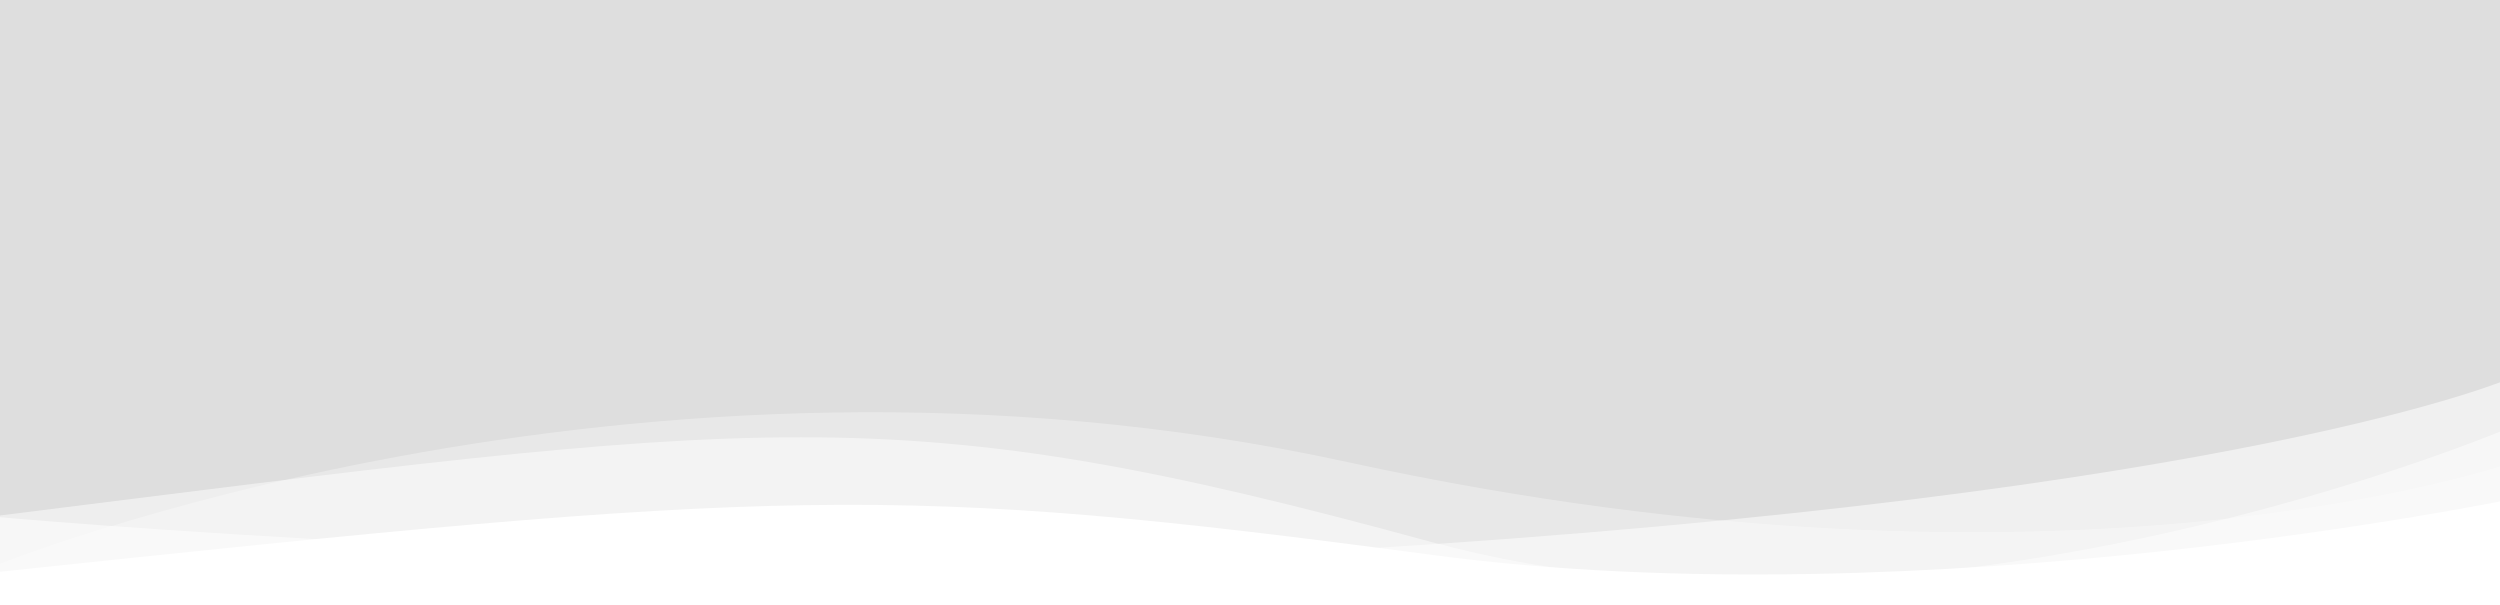<svg xmlns="http://www.w3.org/2000/svg" xmlns:xlink="http://www.w3.org/1999/xlink" viewBox="16774 -2974 1920 465">
  <defs>
    <style>
      .cls-1 {
        fill: #dedede;
      }

      .cls-2 {
        clip-path: url(#clip-path);
      }

      .cls-3 {
        clip-path: url(#clip-path-2);
      }

      .cls-4, .cls-5, .cls-6, .cls-7 {
        fill: #fff;
      }

      .cls-4 {
        opacity: 0.31;
      }

      .cls-5 {
        opacity: 0.49;
      }

      .cls-6 {
        opacity: 0.54;
      }
    </style>
    <clipPath id="clip-path">
      <rect id="Rectangle_287" data-name="Rectangle 287" width="1920" height="378.592"/>
    </clipPath>
    <clipPath id="clip-path-2">
      <rect id="Rectangle_286" data-name="Rectangle 286" width="1973.083" height="300.069"/>
    </clipPath>
  </defs>
  <g id="Group_425" data-name="Group 425" transform="translate(16774 -2974)">
    <rect id="Rectangle_289" data-name="Rectangle 289" class="cls-1" width="1920" height="465"/>
    <g id="Group_416" data-name="Group 416" transform="translate(-34 86.408)">
      <g id="Group_415" data-name="Group 415" class="cls-2" transform="translate(34)">
        <g id="Group_414" data-name="Group 414" class="cls-3" transform="translate(-34.053 81.527)">
          <path id="Path_1944" data-name="Path 1944" class="cls-4" d="M26,1184.492l1937.928.1V268.46s-340.131,120.689-895.3-.4C517.768,147.872,26,349.487,26,349.487Z" transform="translate(0.041 -81.168)"/>
          <path id="Path_1945" data-name="Path 1945" class="cls-5" d="M1963.928,1054.471H26V310.108c600.939-75.117,692.182-94.147,1107.43,19.43,379.894,103.862,830.5-88.839,830.5-88.839v813.771Z" transform="translate(0.041 -81.151)"/>
          <path id="Path_1946" data-name="Path 1946" class="cls-6" d="M26,309.767c66.2,6.41,630.485,50.98,1045.834,25.54C1761.712,293.141,1963.928,203,1963.928,203v981.734H26Z" transform="translate(0.041 -81.21)"/>
          <path id="Path_1947" data-name="Path 1947" class="cls-7" d="M1964.928,380.131H27V352.989c611.856-65,692.081-68.908,1107.33-13.621,379.894,50.579,830.5-43.268,830.5-43.268v84.031Z" transform="translate(0.042 -81.064)"/>
        </g>
      </g>
    </g>
  </g>
</svg>
